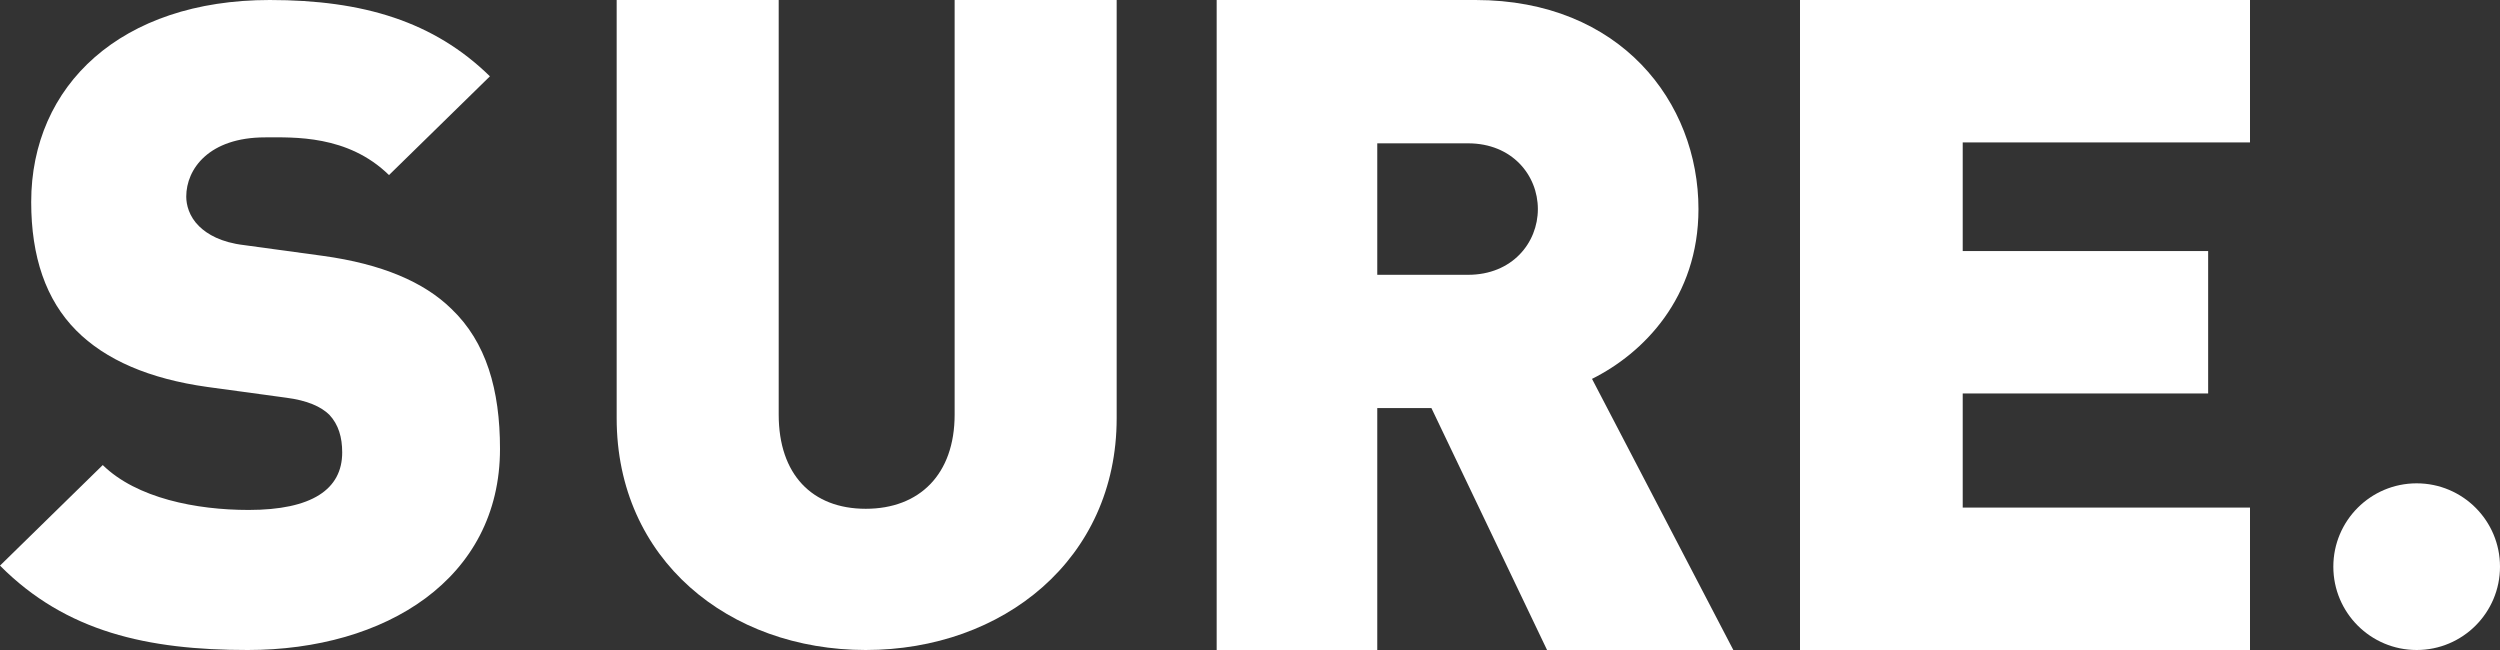 <svg width="150" height="39" viewBox="0 0 150 39" fill="none" xmlns="http://www.w3.org/2000/svg">
<rect x="0" y="0" width="150" height="39" fill="#333333" stroke="none"/>
<path fill-rule="evenodd" clip-rule="evenodd" d="M150 34C150 36.762 147.761 39 145 39C142.238 39 140 36.762 140 34C140 31.238 142.238 29 145 29C147.761 29 150 31.238 150 34Z" fill="white"/>
<path fill-rule="evenodd" clip-rule="evenodd" d="M108 39V0H135V8.545H117.763V15.063H132.489V23.608H117.763V30.455H135V39H108Z" fill="white"/>
<path fill-rule="evenodd" clip-rule="evenodd" d="M88.087 8.6H82.636V16.488H88.087C90.73 16.488 92.272 14.57 92.272 12.544C92.272 10.517 90.73 8.6 88.087 8.6ZM92.823 39L85.885 24.484H82.636V39H73V0H88.528C97.228 0 101.908 6.135 101.908 12.544C101.908 17.857 98.604 21.198 95.521 22.732L104 39H92.823Z" fill="white"/>
<path fill-rule="evenodd" clip-rule="evenodd" d="M51.944 39C43.723 39 37 33.568 37 25.095V0H46.722V24.878C46.722 28.462 48.722 30.527 51.944 30.527C55.167 30.527 57.278 28.462 57.278 24.878V0H67V25.095C67 33.568 60.166 39 51.944 39Z" fill="white"/>
<path fill-rule="evenodd" clip-rule="evenodd" d="M14.863 39C8.862 39 3.963 37.923 0 33.937L6.165 27.904C8.202 29.896 11.78 30.597 14.918 30.597C18.716 30.597 20.532 29.358 20.532 27.149C20.532 26.234 20.312 25.479 19.762 24.887C19.266 24.401 18.441 24.025 17.174 23.863L12.44 23.217C8.972 22.732 6.331 21.601 4.569 19.823C2.752 17.991 1.872 15.406 1.872 12.12C1.872 5.117 7.267 0 16.184 0C21.798 0 26.037 1.293 29.395 4.579L23.34 10.504C20.863 8.08 17.615 8.242 15.909 8.242C12.551 8.242 11.175 10.127 11.175 11.797C11.175 12.282 11.34 12.982 11.945 13.574C12.44 14.059 13.266 14.544 14.643 14.706L19.376 15.352C22.899 15.837 25.431 16.914 27.083 18.53C29.174 20.524 30 23.378 30 26.934C30 34.745 23.119 39 14.863 39Z" fill="white"/>
</svg>
